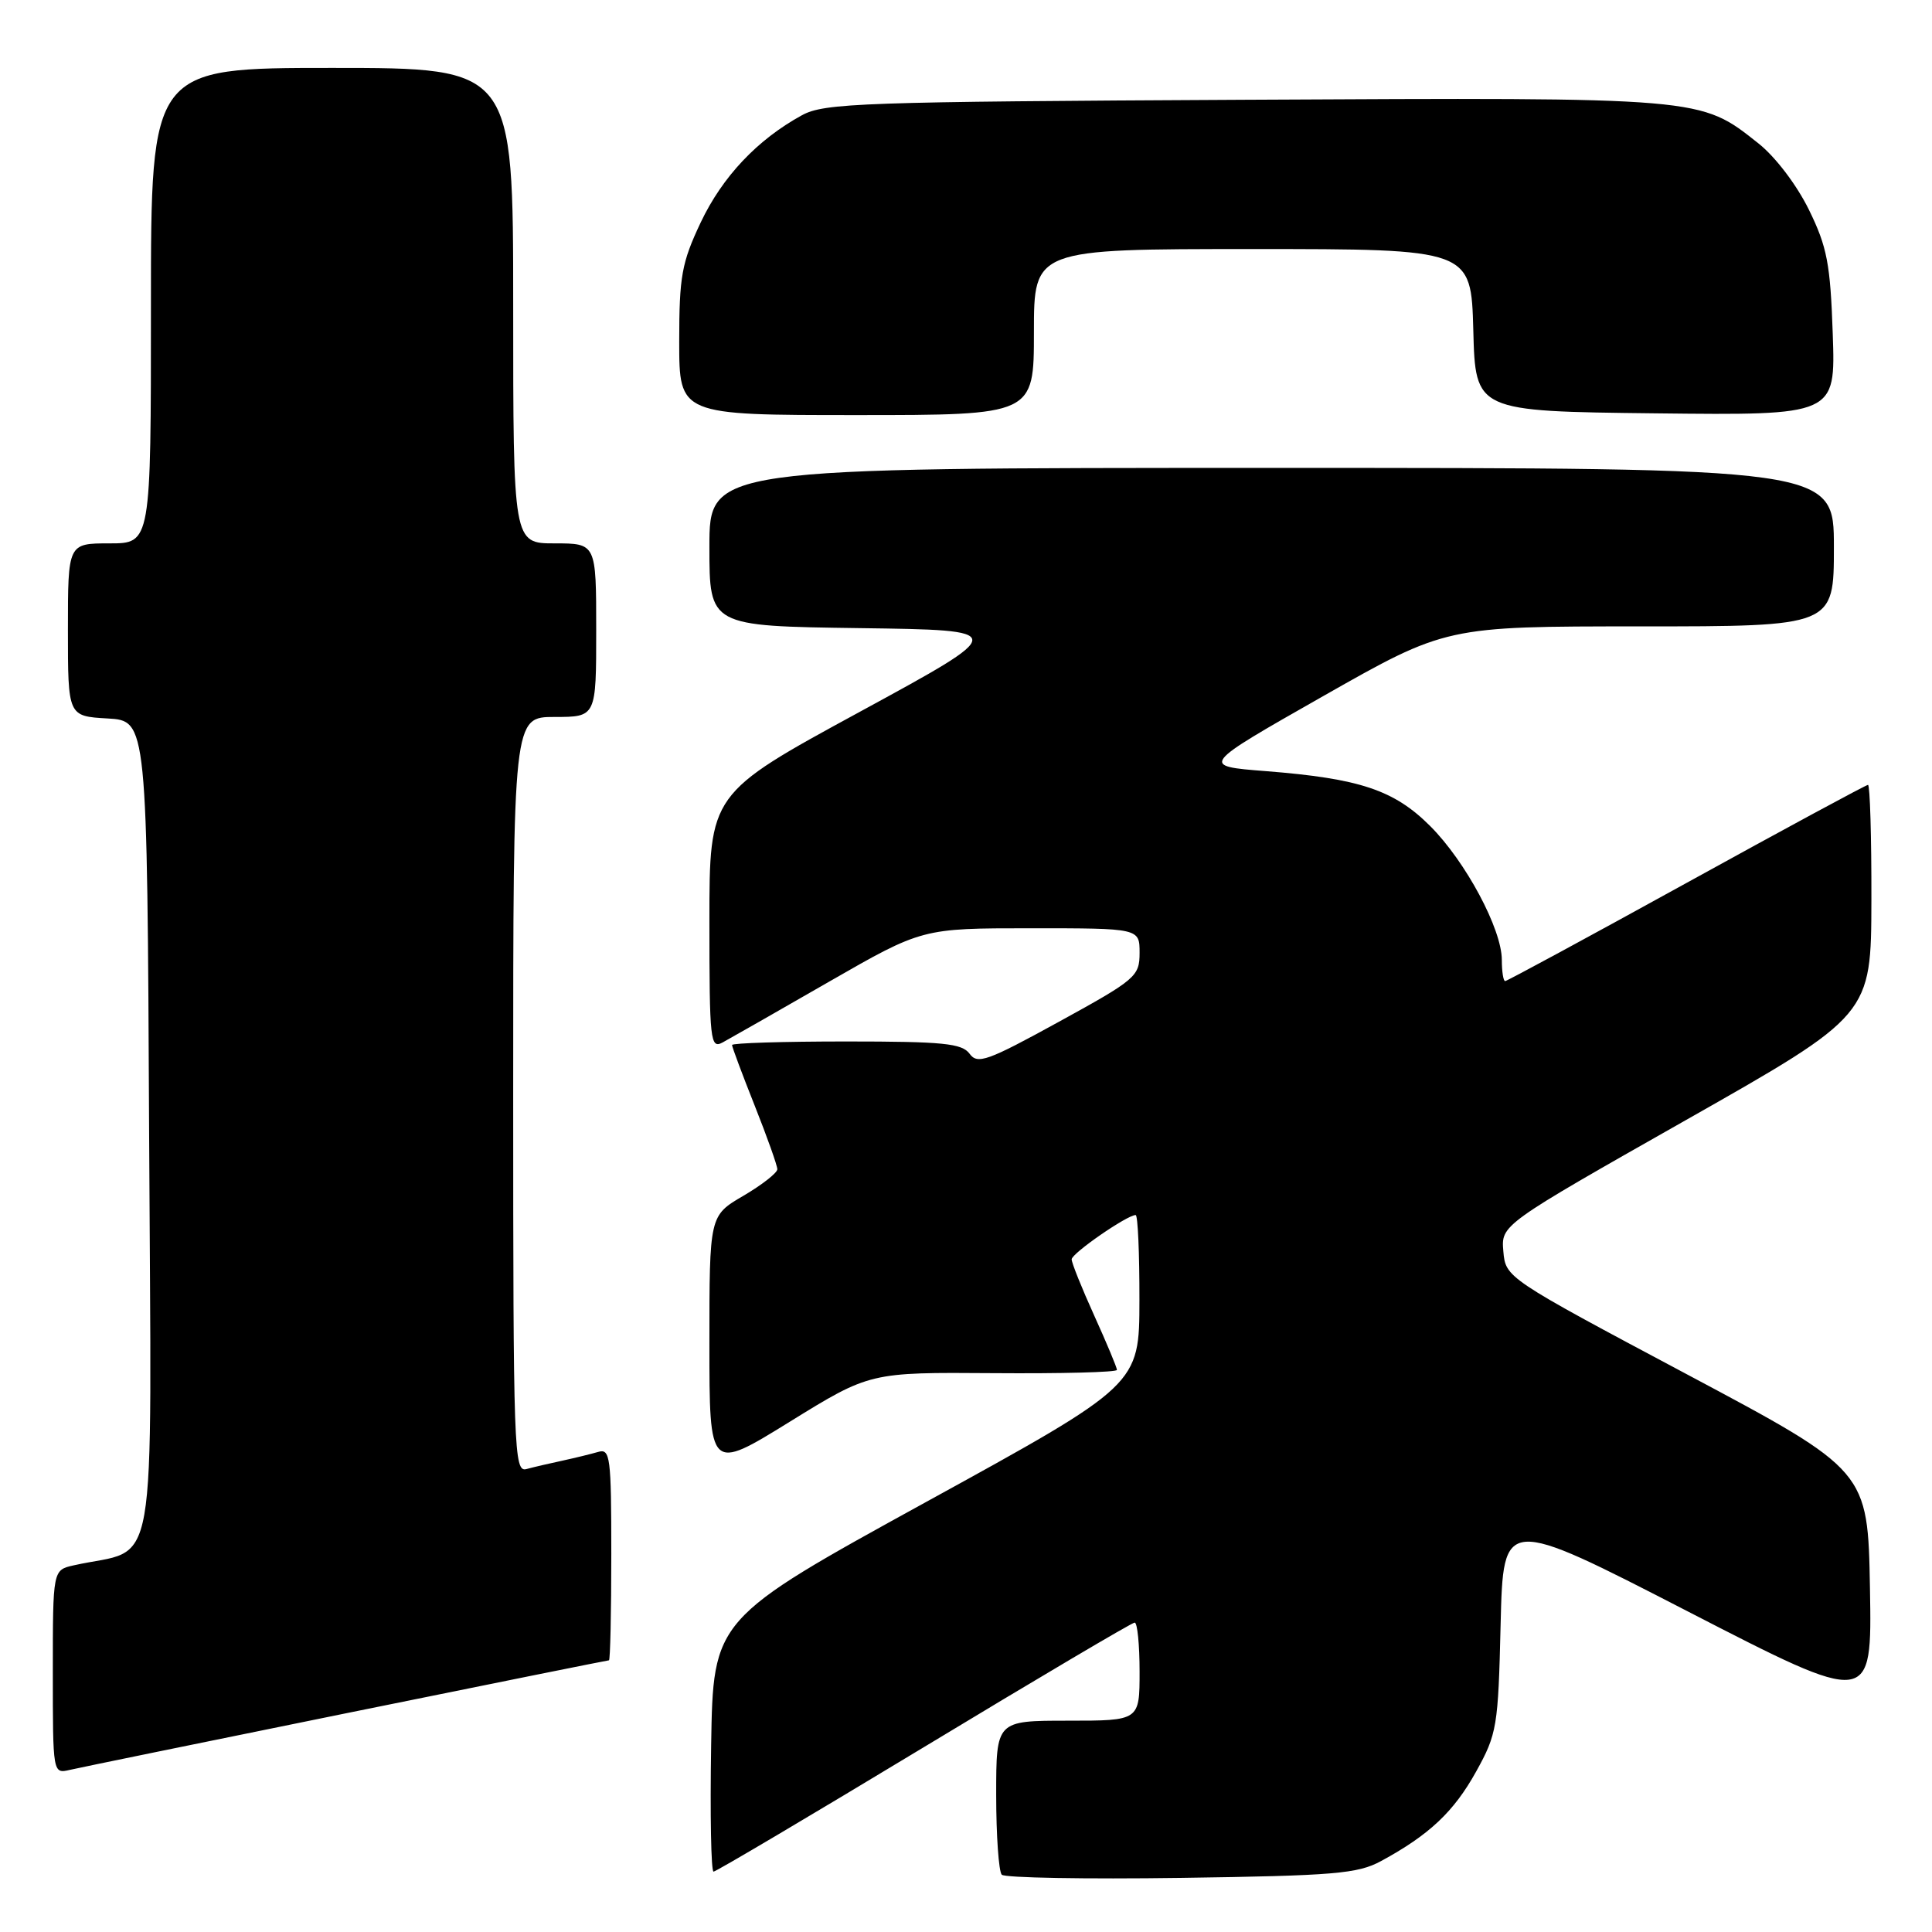 <?xml version="1.0" encoding="UTF-8" standalone="no"?>
<!DOCTYPE svg PUBLIC "-//W3C//DTD SVG 1.1//EN" "http://www.w3.org/Graphics/SVG/1.1/DTD/svg11.dtd" >
<svg xmlns="http://www.w3.org/2000/svg" xmlns:xlink="http://www.w3.org/1999/xlink" version="1.1" viewBox="0 0 256 256">
 <g >
 <path fill="currentColor"
d=" M 183.00 246.60 C 189.38 243.14 192.64 240.07 195.59 234.75 C 198.36 229.76 198.52 228.80 198.84 215.22 C 199.19 200.93 199.19 200.93 223.62 213.51 C 248.05 226.09 248.05 226.09 247.78 210.48 C 247.50 194.87 247.50 194.87 223.50 182.09 C 199.58 169.36 199.50 169.30 199.20 165.80 C 198.90 162.30 198.90 162.30 223.42 148.40 C 247.94 134.50 247.94 134.50 247.97 119.25 C 247.99 110.86 247.78 104.00 247.52 104.00 C 247.26 104.00 236.43 109.85 223.46 117.00 C 210.49 124.15 199.68 130.00 199.44 130.00 C 199.20 130.00 199.00 128.74 199.00 127.20 C 199.00 123.11 194.21 114.16 189.51 109.46 C 184.73 104.68 180.18 103.16 167.74 102.18 C 159.03 101.50 159.03 101.50 175.31 92.25 C 191.60 83.00 191.60 83.00 217.30 83.00 C 243.00 83.00 243.00 83.00 243.00 72.50 C 243.00 62.00 243.00 62.00 168.50 62.00 C 94.00 62.00 94.00 62.00 94.00 72.48 C 94.00 82.96 94.00 82.96 113.91 83.23 C 133.81 83.50 133.81 83.50 113.91 94.33 C 94.00 105.16 94.00 105.16 94.00 122.11 C 94.00 137.95 94.12 139.01 95.75 138.13 C 96.71 137.61 103.05 134.00 109.84 130.09 C 122.19 123.00 122.19 123.00 136.59 123.00 C 151.00 123.00 151.00 123.00 151.00 126.26 C 151.00 129.37 150.51 129.79 140.33 135.38 C 130.81 140.61 129.52 141.07 128.47 139.62 C 127.46 138.25 124.95 138.00 112.14 138.00 C 103.81 138.00 97.00 138.21 97.00 138.47 C 97.00 138.73 98.35 142.35 100.00 146.50 C 101.65 150.65 103.00 154.45 103.00 154.93 C 103.00 155.41 100.97 157.00 98.50 158.45 C 94.00 161.08 94.00 161.08 94.00 178.03 C 94.00 194.97 94.00 194.97 104.63 188.40 C 115.26 181.83 115.26 181.83 131.63 181.95 C 140.63 182.02 148.00 181.83 148.00 181.52 C 148.00 181.21 146.65 177.98 145.00 174.34 C 143.35 170.70 142.00 167.34 142.00 166.87 C 142.00 166.08 149.34 161.00 150.48 161.00 C 150.77 161.00 150.99 166.06 150.98 172.25 C 150.97 183.50 150.97 183.50 122.73 199.01 C 94.50 214.53 94.50 214.53 94.23 231.26 C 94.08 240.47 94.22 248.00 94.55 248.00 C 94.87 248.00 107.42 240.57 122.43 231.50 C 137.43 222.43 150.00 215.00 150.35 215.00 C 150.71 215.00 151.00 217.93 151.00 221.50 C 151.00 228.00 151.00 228.00 141.50 228.00 C 132.00 228.00 132.00 228.00 132.00 237.83 C 132.00 243.24 132.34 248.00 132.74 248.41 C 133.15 248.82 143.84 249.01 156.49 248.83 C 176.80 248.54 179.91 248.28 183.00 246.60 Z  M 45.94 227.00 C 64.88 223.15 80.52 220.00 80.69 220.00 C 80.86 220.00 81.00 213.67 81.00 205.93 C 81.00 193.00 80.86 191.91 79.25 192.39 C 78.29 192.67 76.15 193.19 74.50 193.55 C 72.85 193.90 70.71 194.40 69.75 194.66 C 68.10 195.11 68.00 192.26 68.00 145.07 C 68.00 95.00 68.00 95.00 73.50 95.00 C 79.00 95.00 79.00 95.00 79.00 83.50 C 79.00 72.00 79.00 72.00 73.50 72.00 C 68.00 72.00 68.00 72.00 68.00 40.50 C 68.00 9.00 68.00 9.00 44.00 9.00 C 20.00 9.00 20.00 9.00 20.00 40.50 C 20.00 72.00 20.00 72.00 14.50 72.00 C 9.00 72.00 9.00 72.00 9.00 83.45 C 9.00 94.90 9.00 94.90 14.25 95.20 C 19.50 95.50 19.50 95.50 19.76 150.21 C 20.05 210.99 21.12 204.86 9.75 207.42 C 7.00 208.04 7.00 208.04 7.00 221.54 C 7.00 235.03 7.00 235.04 9.25 234.52 C 10.49 234.23 27.00 230.85 45.94 227.00 Z  M 137.00 44.00 C 137.00 33.00 137.00 33.00 165.97 33.00 C 194.93 33.00 194.93 33.00 195.22 43.75 C 195.50 54.50 195.50 54.50 219.36 54.77 C 243.22 55.04 243.22 55.04 242.85 44.27 C 242.53 34.95 242.11 32.73 239.69 27.79 C 238.08 24.51 235.24 20.77 233.00 19.00 C 225.24 12.85 225.89 12.91 164.93 13.22 C 114.12 13.48 109.23 13.65 106.26 15.27 C 100.36 18.50 95.72 23.41 92.84 29.49 C 90.33 34.81 90.00 36.61 90.00 45.25 C 90.00 55.00 90.00 55.00 113.50 55.00 C 137.00 55.00 137.00 55.00 137.00 44.00 Z "/>
</g>
</svg>